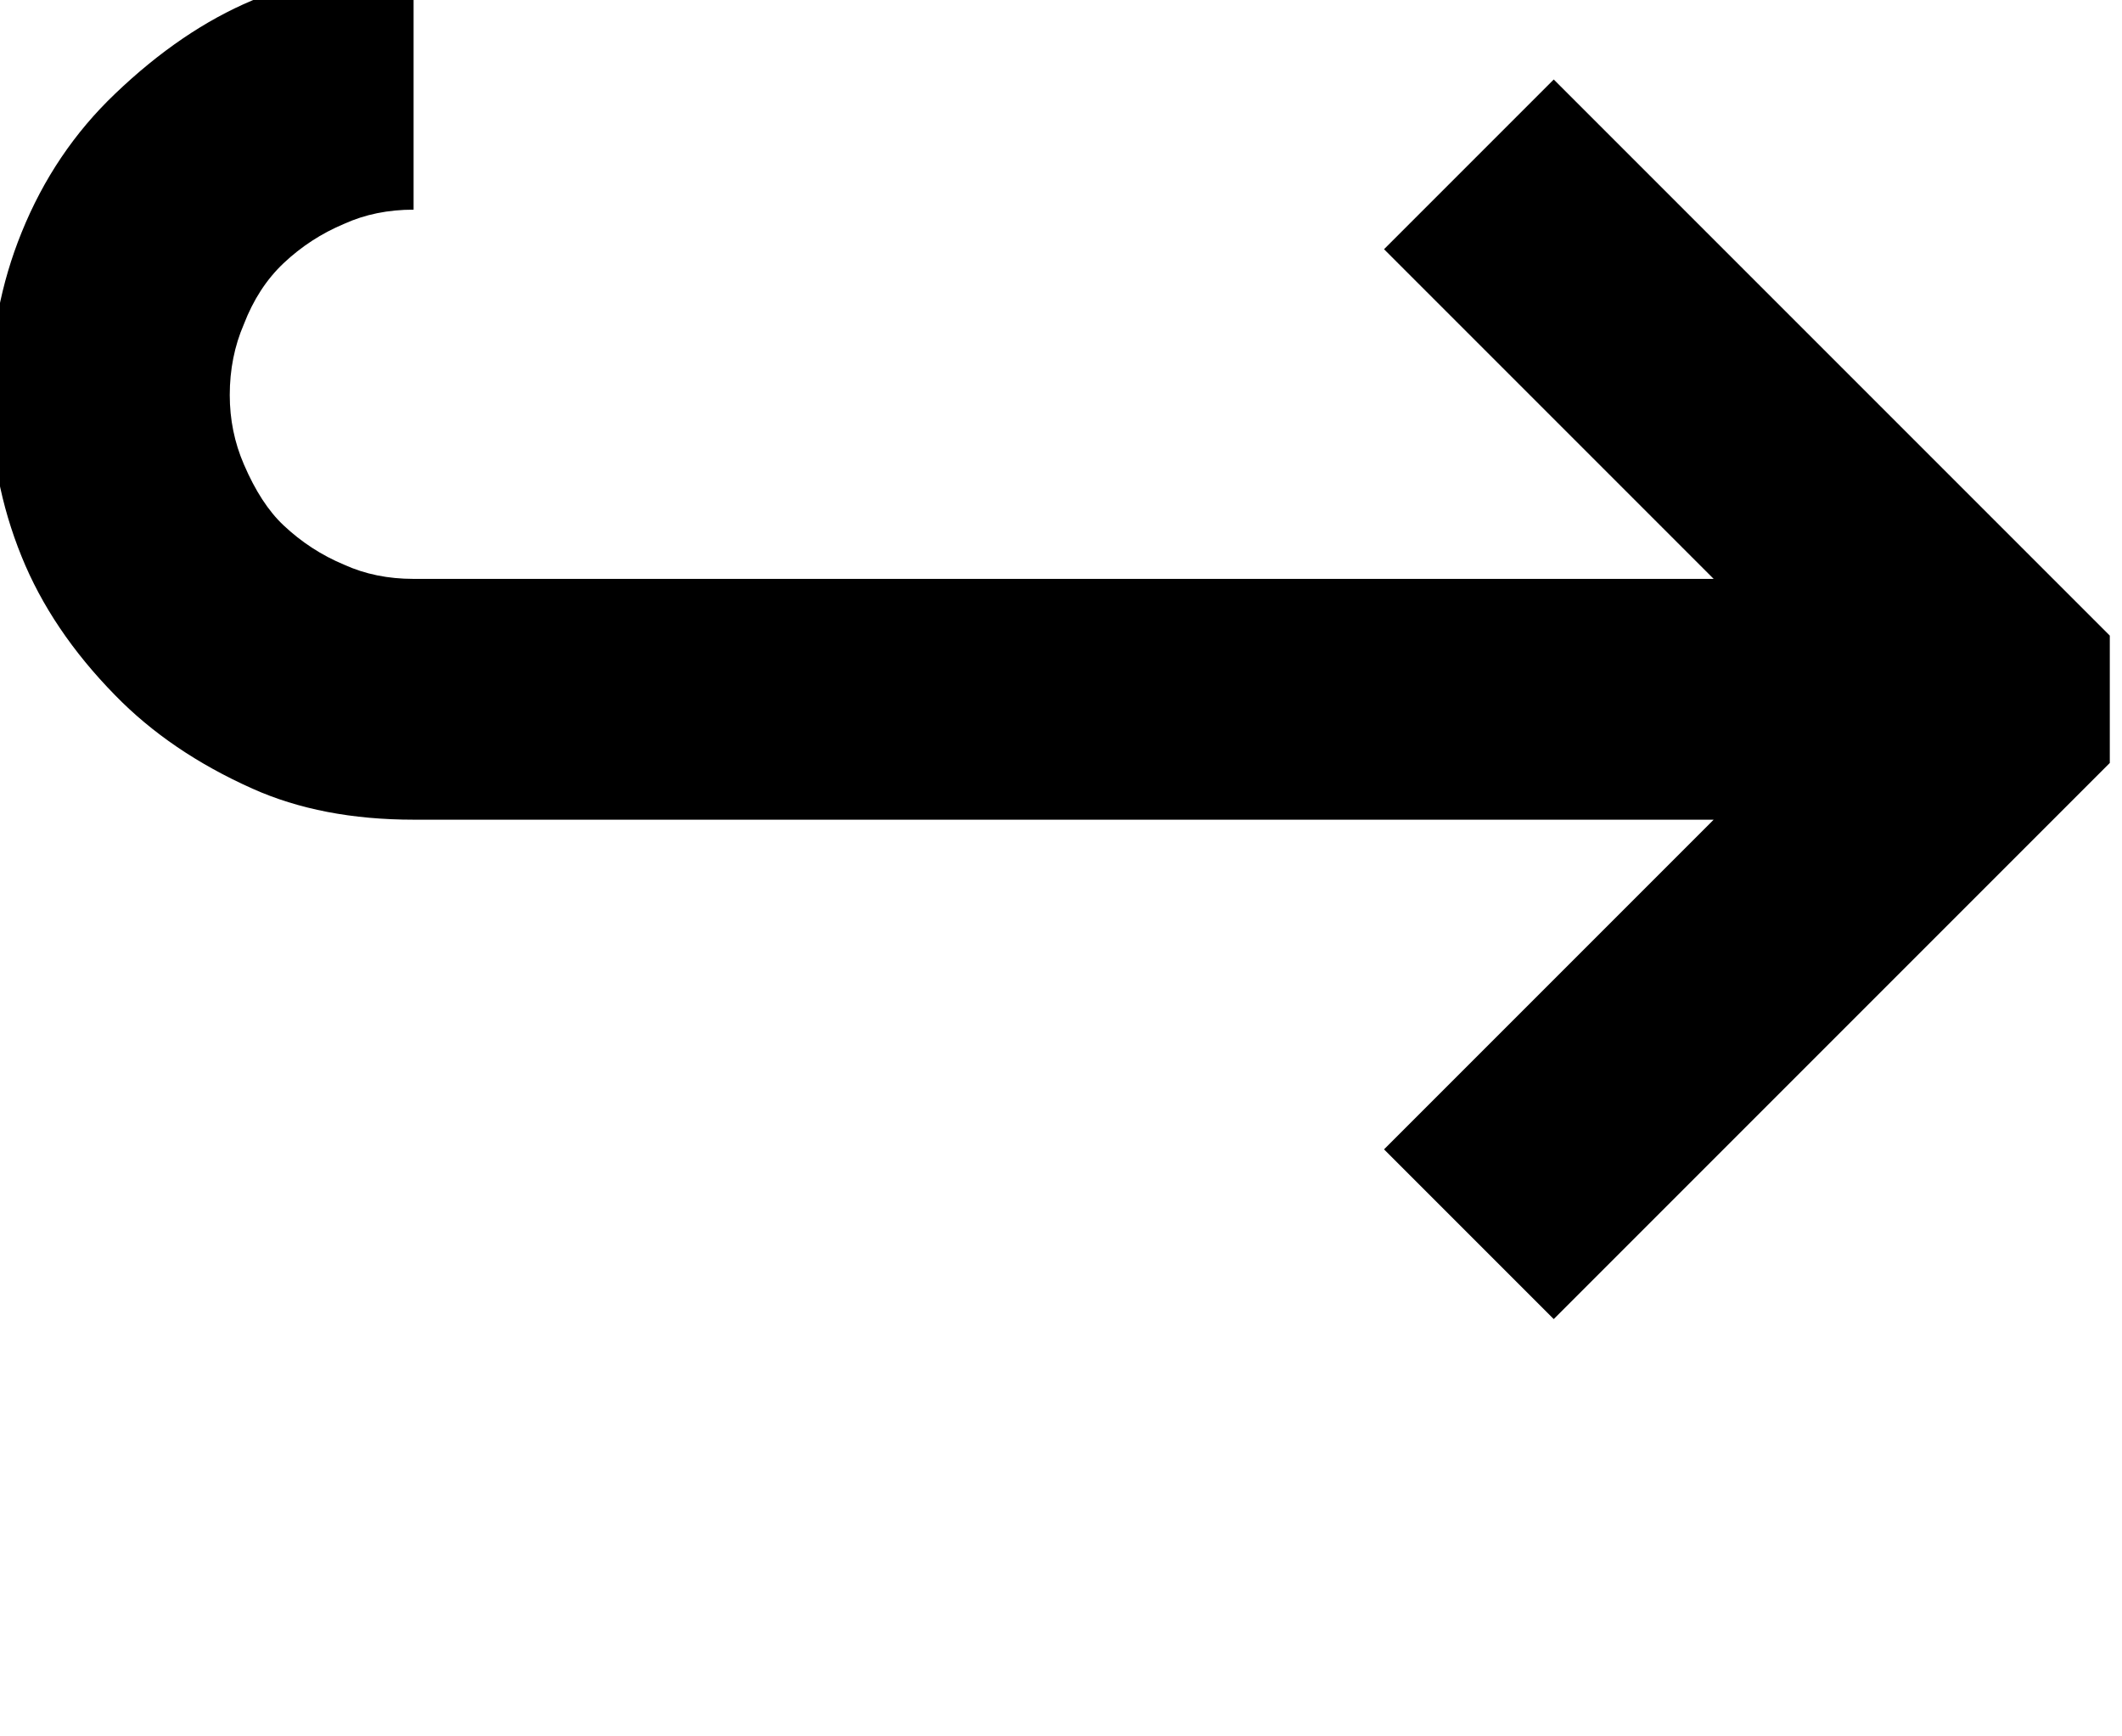 <?xml version="1.0" encoding="UTF-8" standalone="no"?>
<!-- Created with Inkscape (http://www.inkscape.org/) -->
<svg xmlns:dc="http://purl.org/dc/elements/1.1/" xmlns:cc="http://creativecommons.org/ns#" xmlns:rdf="http://www.w3.org/1999/02/22-rdf-syntax-ns#" xmlns:svg="http://www.w3.org/2000/svg" xmlns="http://www.w3.org/2000/svg" xmlns:sodipodi="http://sodipodi.sourceforge.net/DTD/sodipodi-0.dtd" xmlns:inkscape="http://www.inkscape.org/namespaces/inkscape" width="11" height="9" viewBox="0 0 2.91 2.381" version="1.1" id="svg8" inkscape:version="0.92.3 (2405546, 2018-03-11)" sodipodi:docname="arrow.svg">
  <defs id="defs2"/>
  <sodipodi:namedview id="base" pagecolor="#ffffff" bordercolor="#666666" borderopacity="1.0" inkscape:pageopacity="0.0" inkscape:pageshadow="2" inkscape:zoom="74.714286" inkscape:cx="5.4958794" inkscape:cy="3.5023207" inkscape:document-units="px" inkscape:current-layer="flowRoot10" showgrid="false" units="px" inkscape:window-width="1366" inkscape:window-height="707" inkscape:window-x="0" inkscape:window-y="0" inkscape:window-maximized="1"/>
  <g inkscape:label="Capa 1" inkscape:groupmode="layer" id="layer1" transform="translate(0,-294.619)">
    <g aria-label="↪" transform="matrix(0.298,0,0,0.298,-19.825,231.566)" style="font-style:normal;font-weight:normal;font-size:40px;line-height:1.25;font-family:sans-serif;letter-spacing:0px;word-spacing:0px;fill:#000000;fill-opacity:1;stroke:none" id="flowRoot10">
      <path d="m 68.43,212.552 q -0.176,0 -0.319,0.065 -0.156,0.065 -0.28,0.182 -0.117,0.111 -0.182,0.28 -0.065,0.15 -0.065,0.326 0,0.169 0.065,0.319 0.078,0.182 0.182,0.28 0.124,0.117 0.28,0.182 0.143,0.065 0.319,0.065 h 5.983 l -1.517,-1.517 0.781,-0.781 2.559,2.559 v 0.586 l -2.559,2.559 -0.781,-0.781 1.517,-1.517 h -5.983 q -0.423,0 -0.742,-0.143 -0.378,-0.169 -0.632,-0.43 -0.293,-0.299 -0.43,-0.638 -0.143,-0.352 -0.143,-0.742 0,-0.397 0.143,-0.749 0.15,-0.371 0.43,-0.638 0.306,-0.293 0.632,-0.43 0.339,-0.143 0.742,-0.143 z" style="font-style:normal;font-variant:normal;font-weight:normal;font-stretch:normal;font-size:13.333px;font-family:Roboto;-inkscape-font-specification:Roboto" id="path61" inkscape:connector-curvature="0"/>
    </g>
  </g>
</svg>